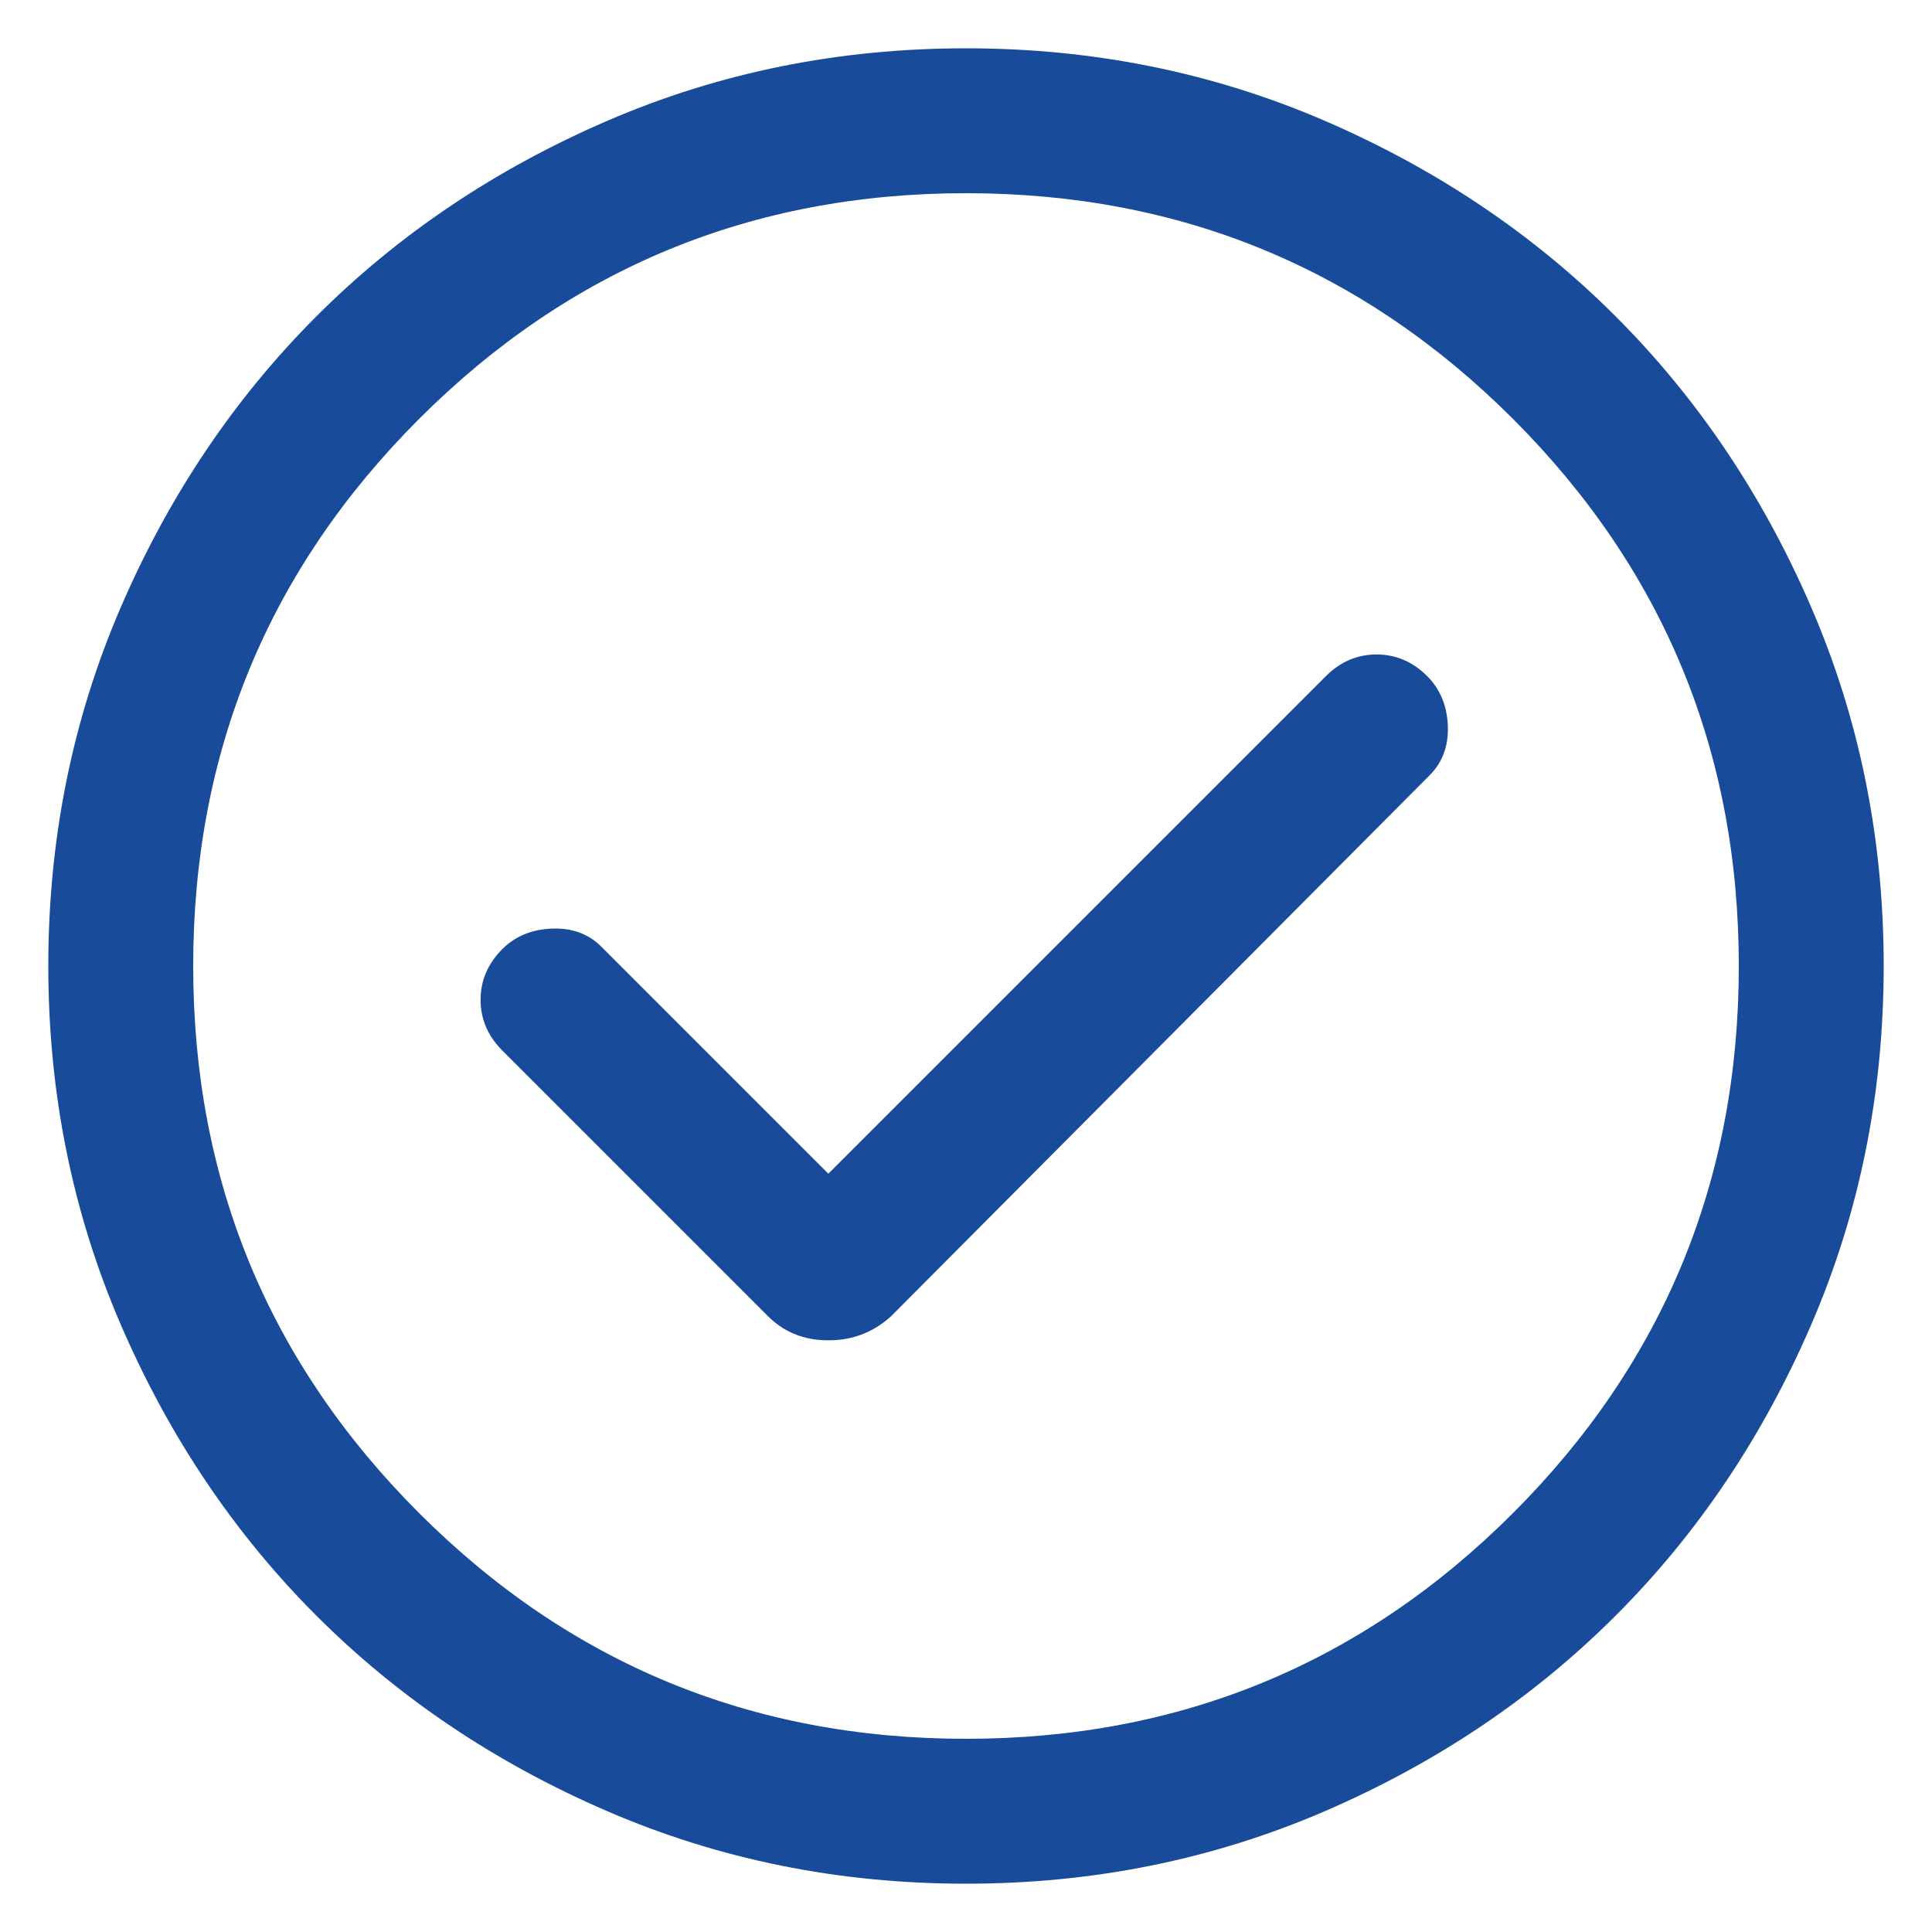 <svg xmlns="http://www.w3.org/2000/svg" width="18"
     height="18" viewBox="0 0 20 20" fill="none">
    <path d="M8.575 12.15L6.225 9.8C6.092 9.667 5.921 9.604 5.713 9.613C5.504 9.621 5.333 9.692 5.2 9.825C5.05 9.975 4.975 10.15 4.975 10.35C4.975 10.55 5.05 10.725 5.2 10.875L7.95 13.625C8.117 13.792 8.325 13.875 8.575 13.875C8.825 13.875 9.042 13.792 9.225 13.625L14.8 8.025C14.933 7.892 14.996 7.721 14.988 7.512C14.979 7.304 14.908 7.133 14.775 7C14.625 6.85 14.45 6.775 14.25 6.775C14.05 6.775 13.875 6.85 13.725 7L8.575 12.15ZM10 19.5C8.683 19.5 7.446 19.25 6.288 18.75C5.129 18.25 4.125 17.575 3.275 16.725C2.425 15.875 1.75 14.871 1.25 13.712C0.75 12.554 0.5 11.317 0.5 10C0.5 8.683 0.75 7.446 1.25 6.287C1.75 5.129 2.425 4.125 3.275 3.275C4.125 2.425 5.129 1.75 6.288 1.25C7.446 0.75 8.683 0.5 10 0.5C11.317 0.5 12.554 0.75 13.713 1.25C14.871 1.75 15.875 2.425 16.725 3.275C17.575 4.125 18.25 5.129 18.75 6.287C19.25 7.446 19.5 8.683 19.5 10C19.5 11.317 19.25 12.554 18.75 13.712C18.25 14.871 17.575 15.875 16.725 16.725C15.875 17.575 14.871 18.25 13.713 18.75C12.554 19.25 11.317 19.5 10 19.5ZM10 18C12.217 18 14.104 17.221 15.663 15.663C17.221 14.104 18 12.217 18 10C18 7.783 17.221 5.896 15.663 4.337C14.104 2.779 12.217 2 10 2C7.783 2 5.896 2.779 4.338 4.337C2.779 5.896 2 7.783 2 10C2 12.217 2.779 14.104 4.338 15.663C5.896 17.221 7.783 18 10 18Z" fill="#194B9B"/>
</svg>
